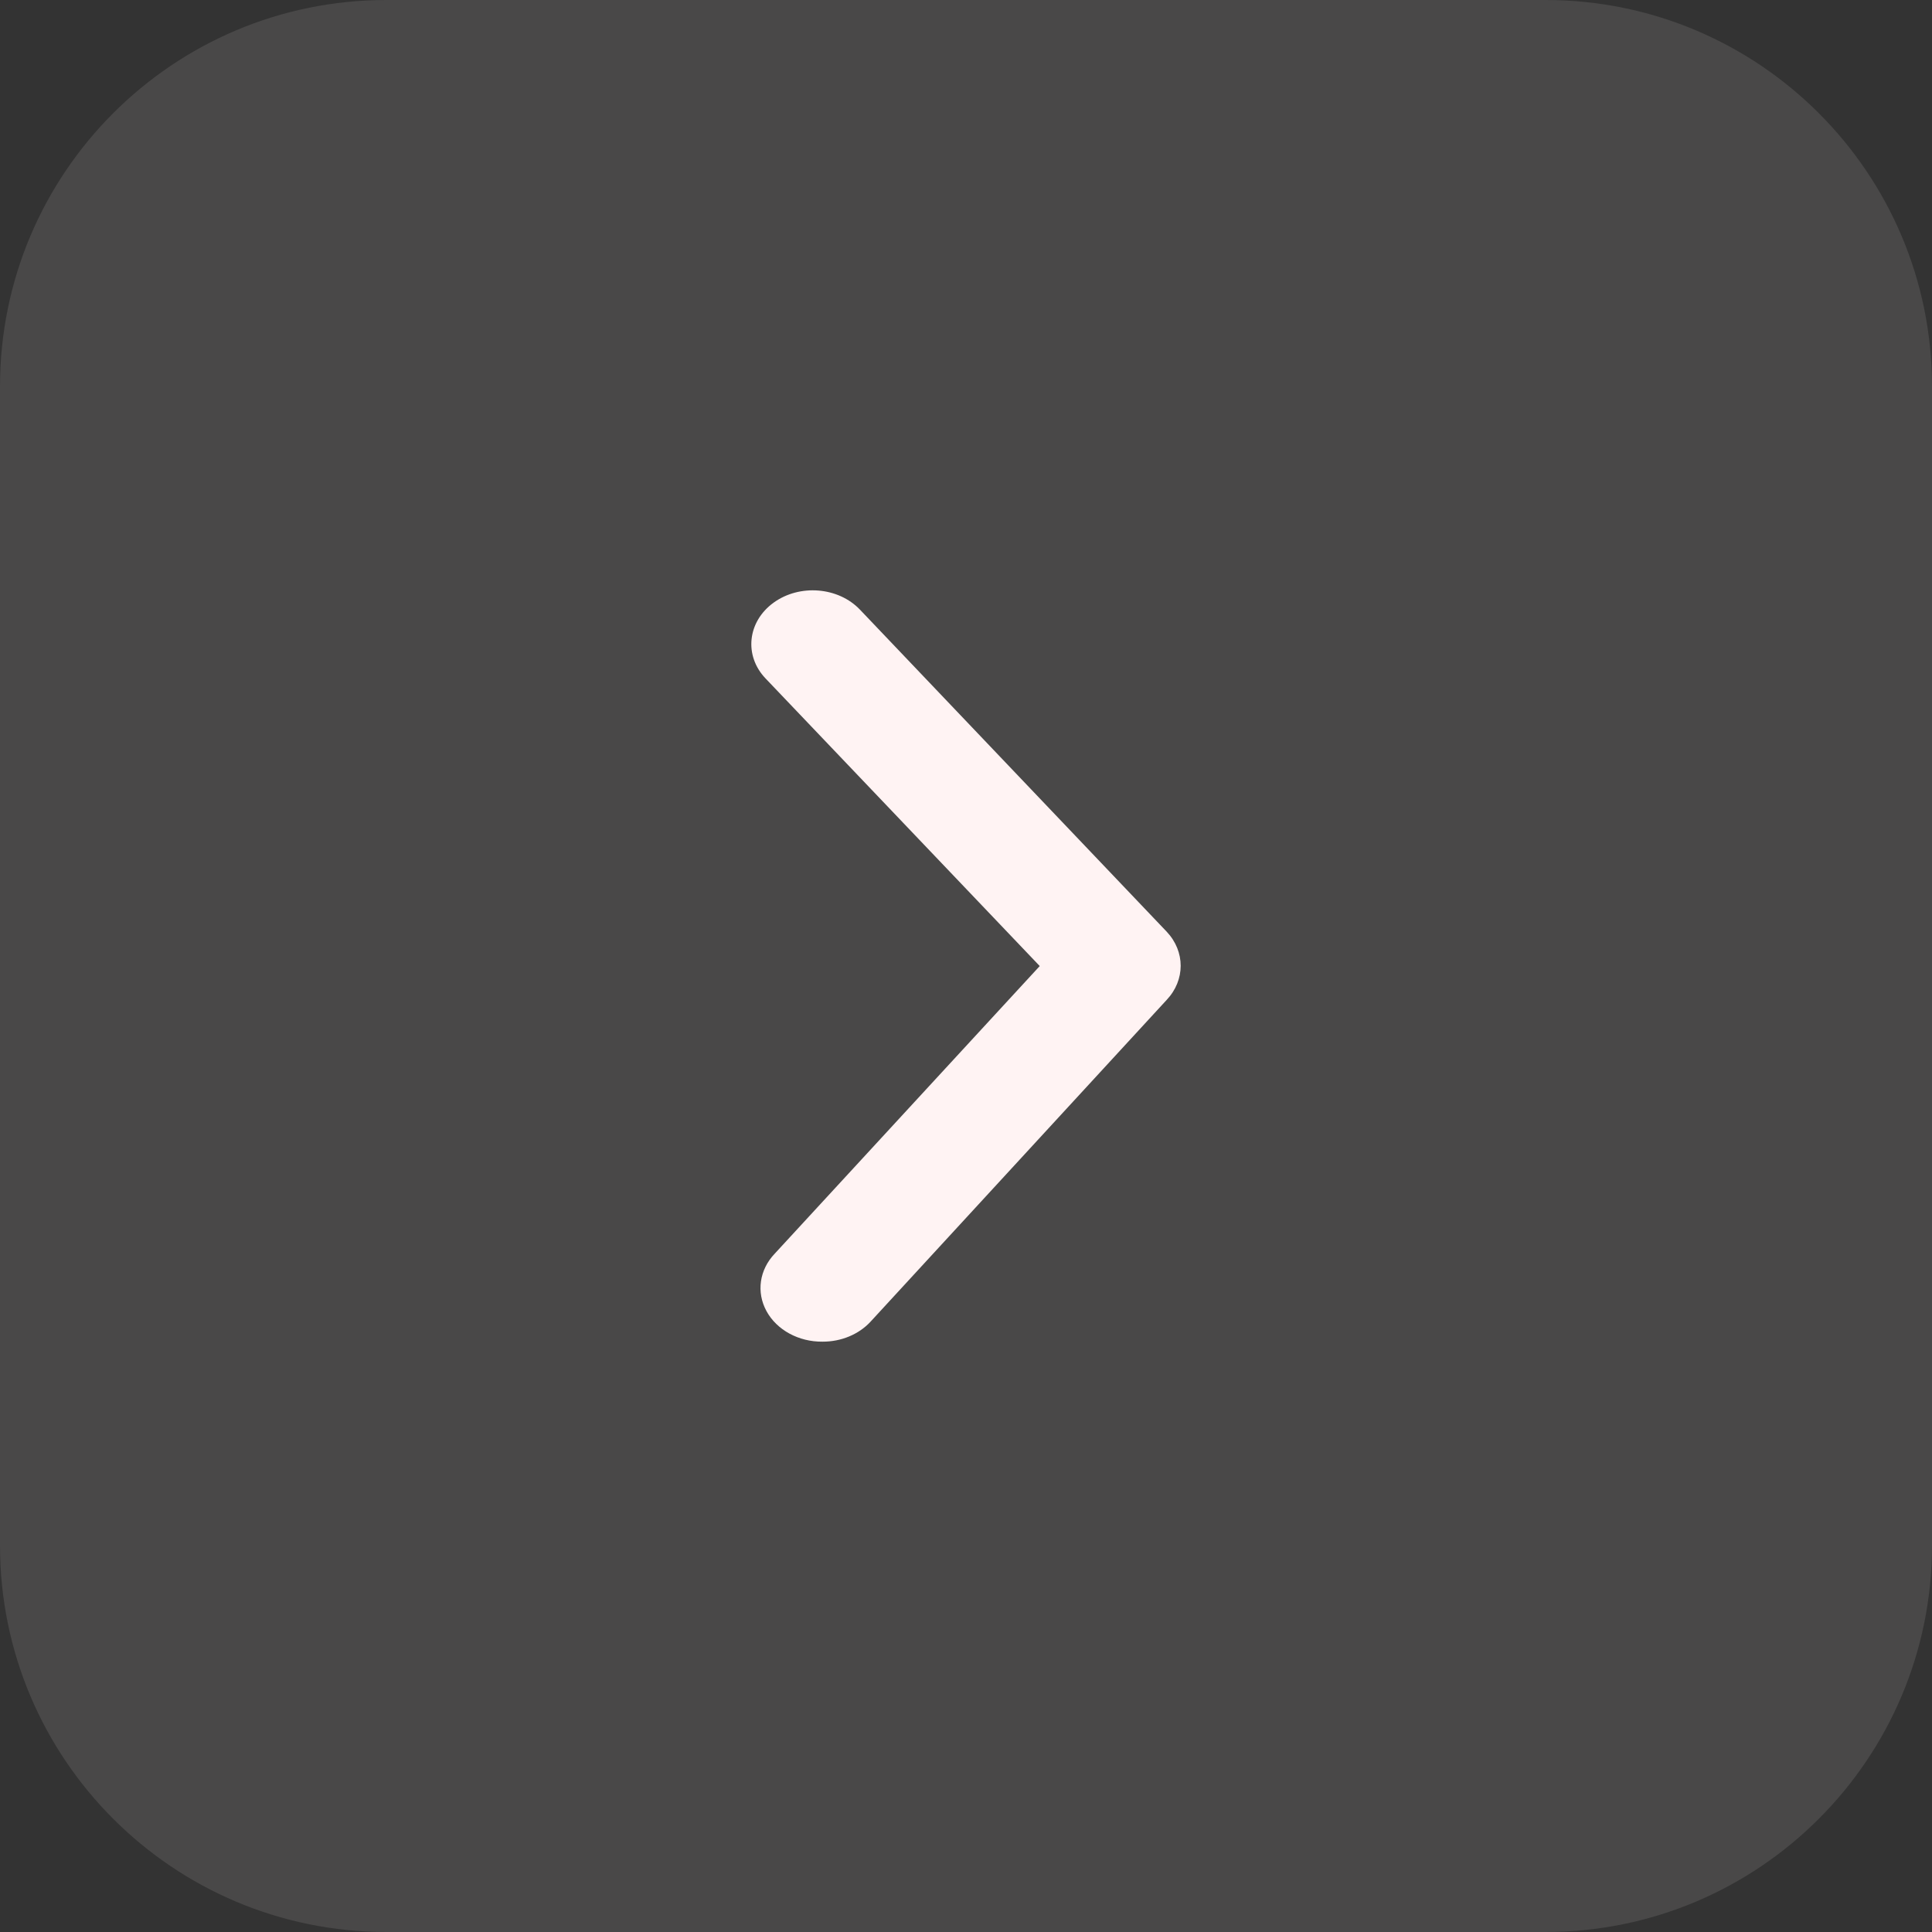 <svg width="36" height="36" viewBox="0 0 36 36" fill="none" xmlns="http://www.w3.org/2000/svg">
    <rect x="0" y="0" width="36" height="36" fill="#333333" stroke="none"/>
    <path opacity="0.108" d="M28.8 0H7.2C3.224 0 0 3.224 0 7.2V28.8C0 32.776 3.224 36 7.2 36H28.8C32.776 36 36 32.776 36 28.8V7.2C36 3.224 32.776 0 28.8 0Z" fill="#FFF3F3"/>
    <path d="M15.327 25C15.673 25.001 16.001 24.865 16.219 24.63L21.74 18.631C22.087 18.262 22.087 17.73 21.74 17.361L16.025 11.361C15.621 10.936 14.899 10.878 14.413 11.231C13.927 11.585 13.86 12.216 14.264 12.641L19.374 18.001L14.436 23.36C14.15 23.66 14.09 24.077 14.282 24.43C14.473 24.782 14.882 25.005 15.327 25Z" fill="#FFF3F3"/>
</svg>
